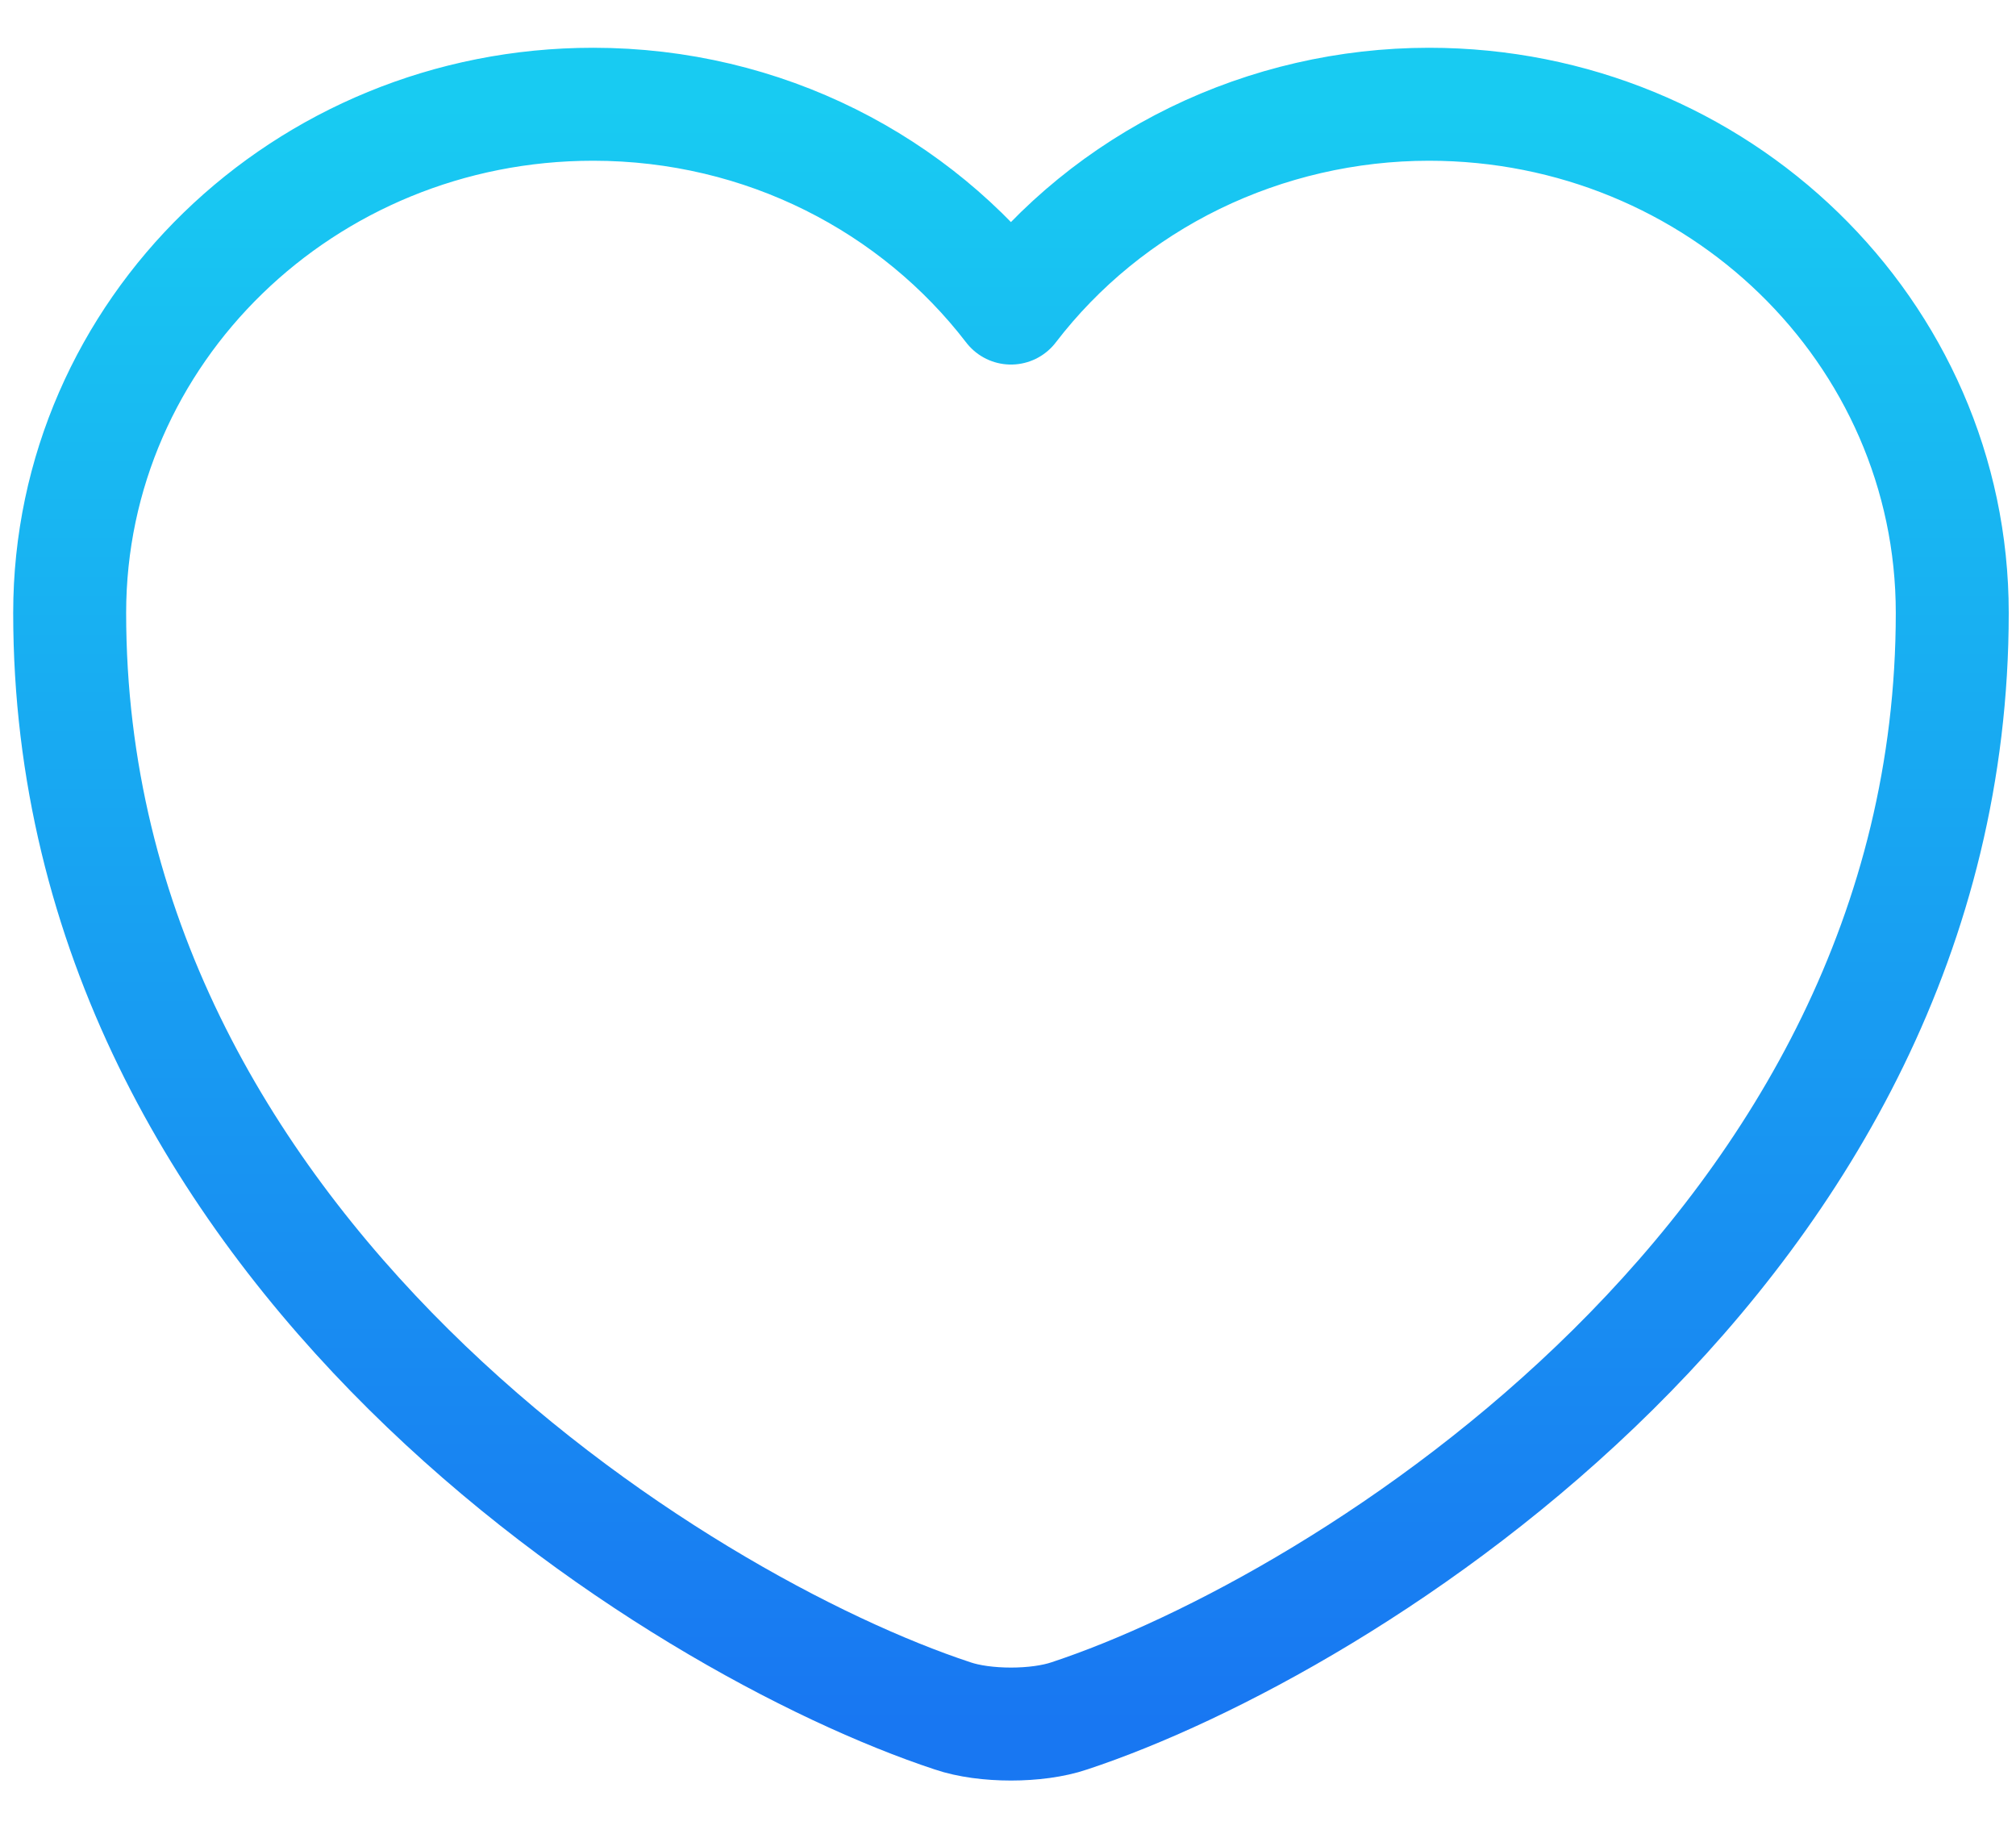 <svg width="34" height="31" viewBox="0 0 34 31" fill="none" xmlns="http://www.w3.org/2000/svg">
<path d="M18.034 28.935C17.494 29.119 16.605 29.119 16.066 28.935C11.462 27.416 1.175 21.078 1.175 10.336C1.175 5.594 5.128 1.758 10.002 1.758C12.891 1.758 15.447 3.108 17.05 5.195C17.866 4.13 18.928 3.264 20.152 2.667C21.376 2.071 22.727 1.759 24.099 1.758C28.972 1.758 32.925 5.594 32.925 10.336C32.925 21.078 22.638 27.416 18.034 28.935Z" stroke="url(#paint0_linear_157_123)" stroke-width="1.905" stroke-linecap="round" stroke-linejoin="round"/>
<defs>
<linearGradient id="paint0_linear_157_123" x1="17.05" y1="1.758" x2="17.05" y2="29.073" gradientUnits="userSpaceOnUse">
<stop stop-color="#18CBF2"/>
<stop offset="1" stop-color="#1877F2"/>
</linearGradient>
</defs>
</svg>
